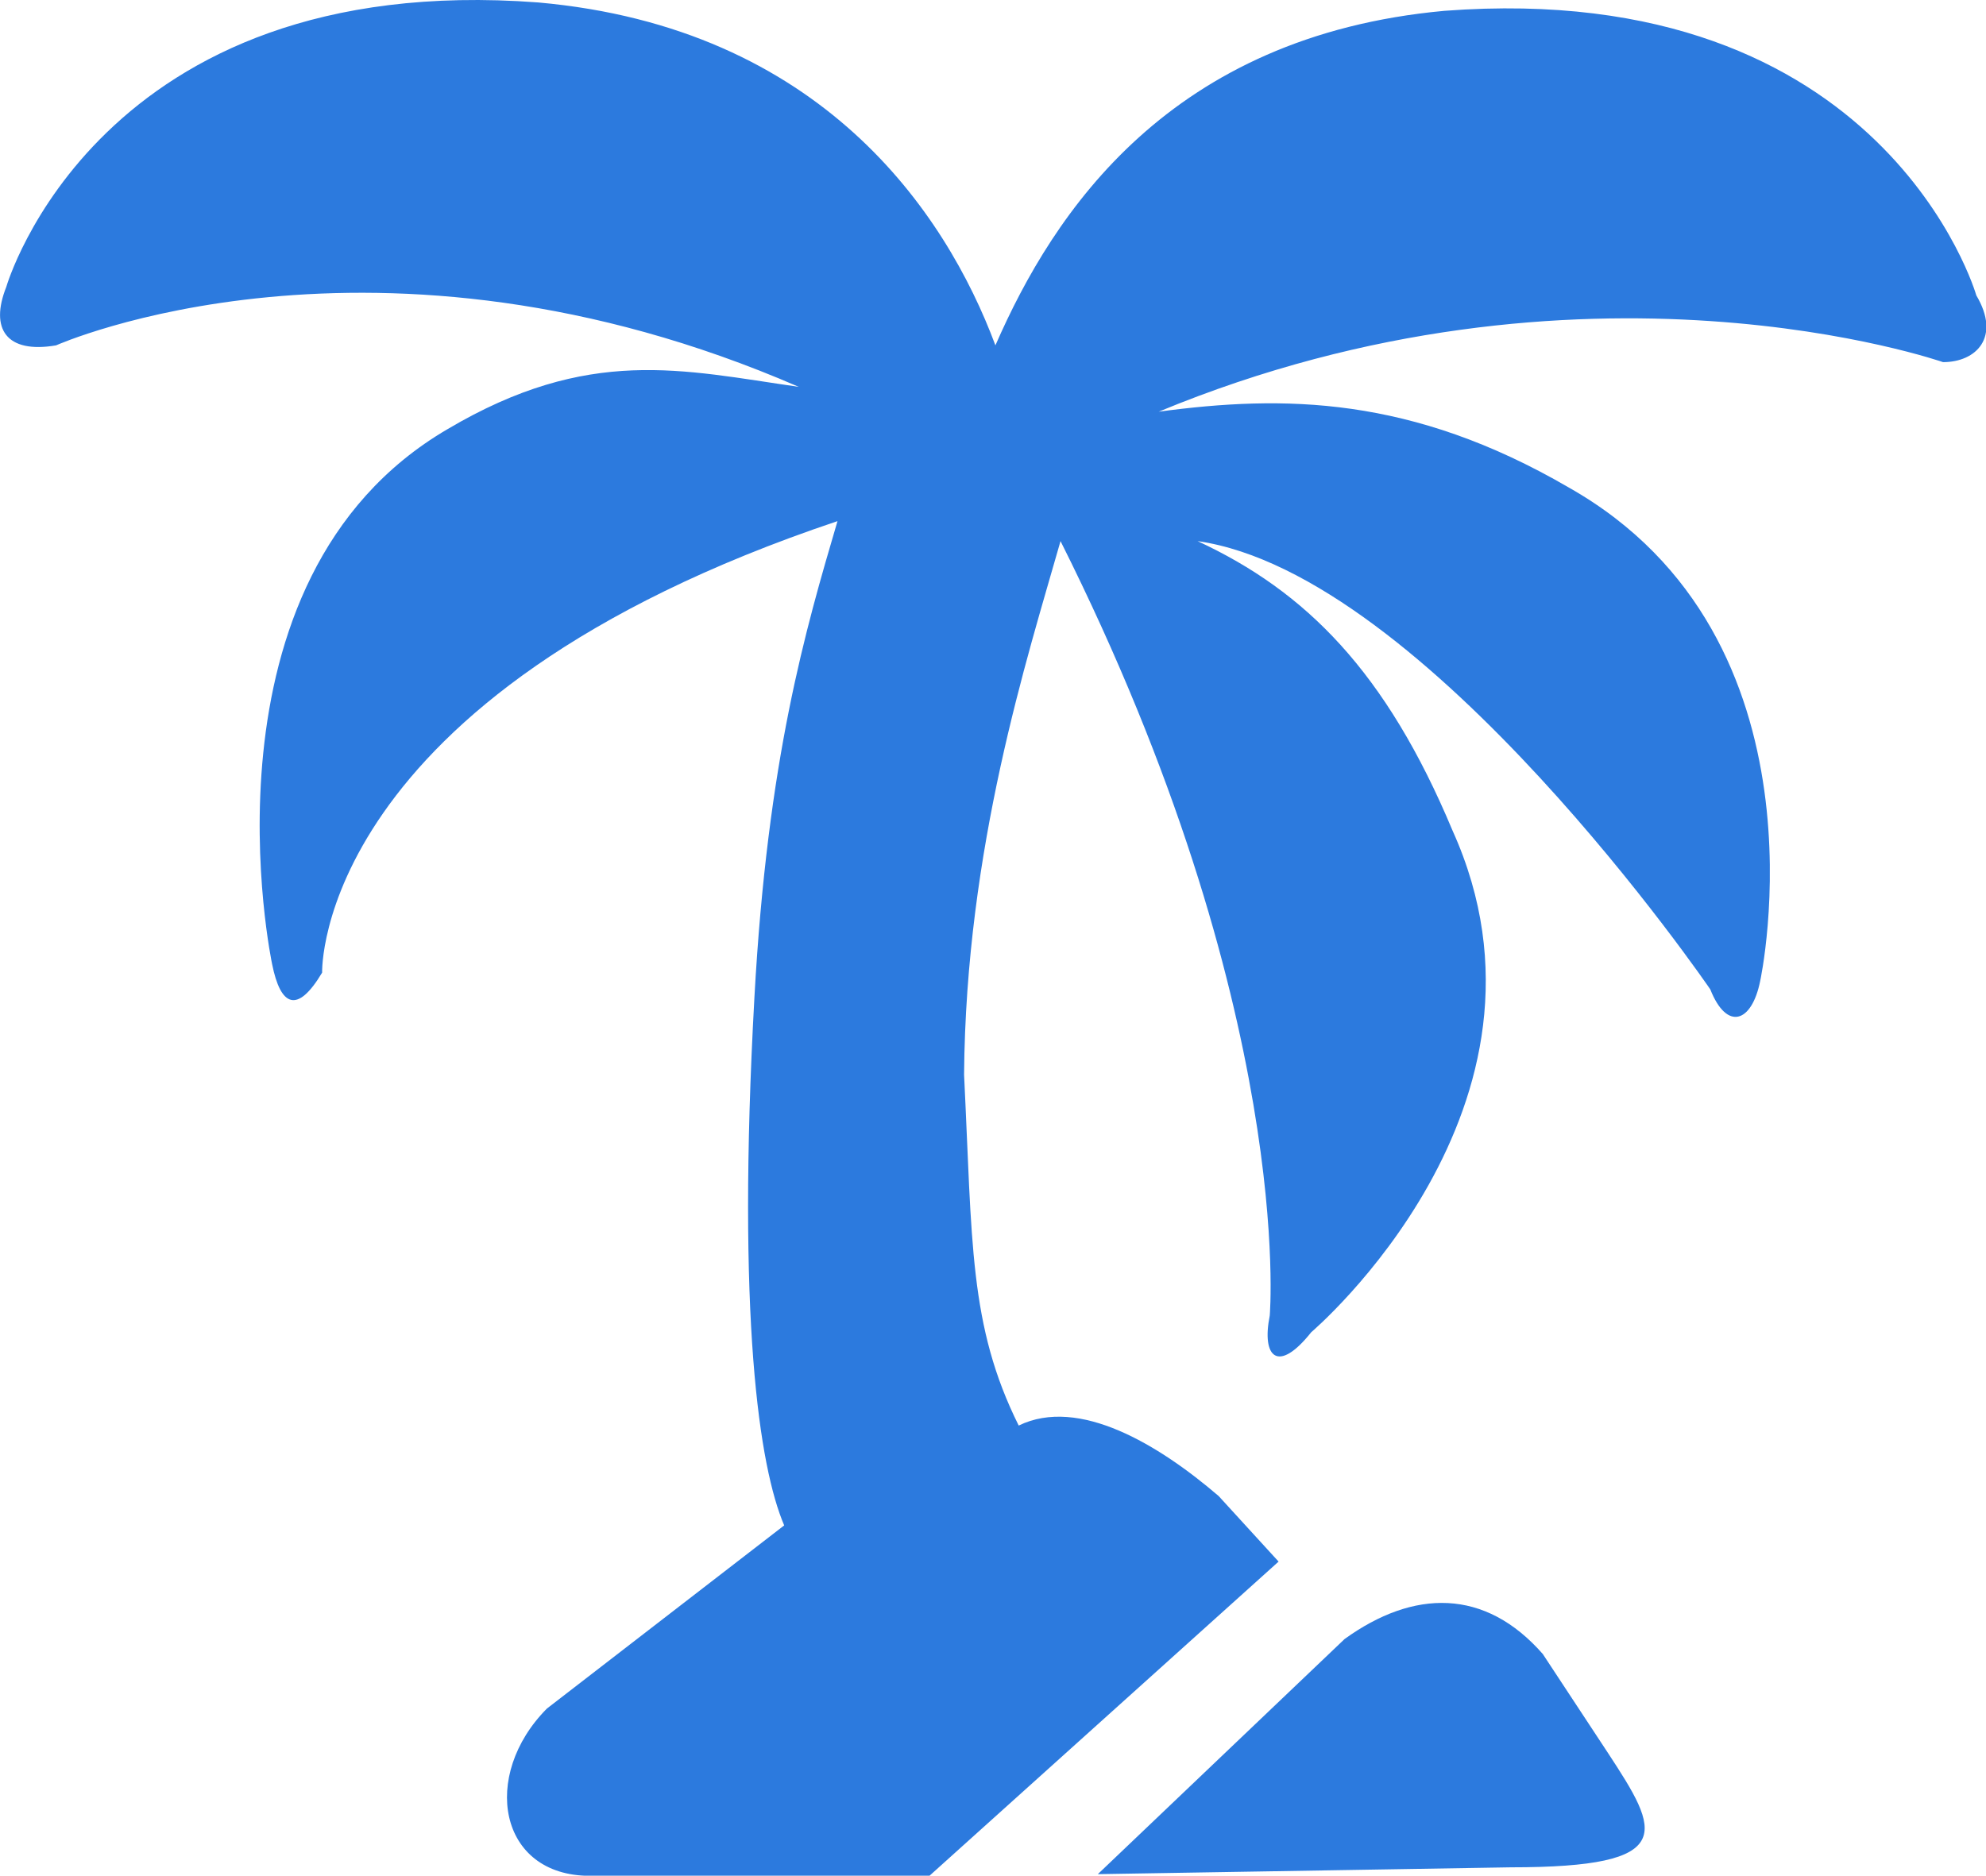 <?xml version="1.0" standalone="no"?><!DOCTYPE svg PUBLIC "-//W3C//DTD SVG 1.1//EN" "http://www.w3.org/Graphics/SVG/1.1/DTD/svg11.dtd"><svg class="icon" width="200px" height="188.93px" viewBox="0 0 1084 1024" version="1.1" xmlns="http://www.w3.org/2000/svg"><path fill="#2C7ADE" d="M1078.682 161.139s-49.874-173.476-290.331-155.225c-149.743 13.733-213.231 109.627-245.034 182.631C516.09 115.481 448.025 15.07 293.764 1.337 53.308-16.854 3.433 156.621 3.433 156.621c-9.095 22.889 0 36.562 27.166 31.924 0 0 174.078-77.763 405.379 22.648-63.487-9.095-114.506-22.588-191.667 23.07-140.648 82.16-95.773 292.138-95.773 292.138 4.578 22.889 13.673 27.407 27.286 4.578 0 0-4.578-150.587 281.296-246.48-17.348 59.03-38.189 129.504-45.357 260.214-9.638 174.56 2.59 256.057 16.263 288.042l-129.504 99.989c-36.261 36.502-26.503 91.316 23.431 91.316h185.342l190.582-171.548-32.707-35.779c-32.707-28.069-76.317-54.452-109.145-38.49-27.226-54.753-25.299-100.291-29.816-191.546 0.964-123.842 34.454-227.325 52.645-291.295 128.42 256.298 114.205 422.787 114.205 422.787-4.578 22.829 4.518 31.924 22.648 9.095 0 0 145.165-123.24 77.1-273.887-36.261-86.738-80.112-130.589-139.142-157.995 124.927 17.89 279.85 244.733 279.85 244.733 9.035 22.829 22.648 18.251 27.226-4.578 0 0 40.839-187.149-104.387-269.369-86.136-50.175-155.827-50.597-223.892-41.441 231.421-95.894 428.087-27.045 428.087-27.045 18.131 0 31.744-13.673 18.131-36.502z m-236.361 742.091c-31.804-36.502-70.896-35.538-108.422-8.433l-134.685 128.36 225.398-3.735c92.159 0 81.136-19.576 53.187-62.222l-35.538-53.97z" /></svg>